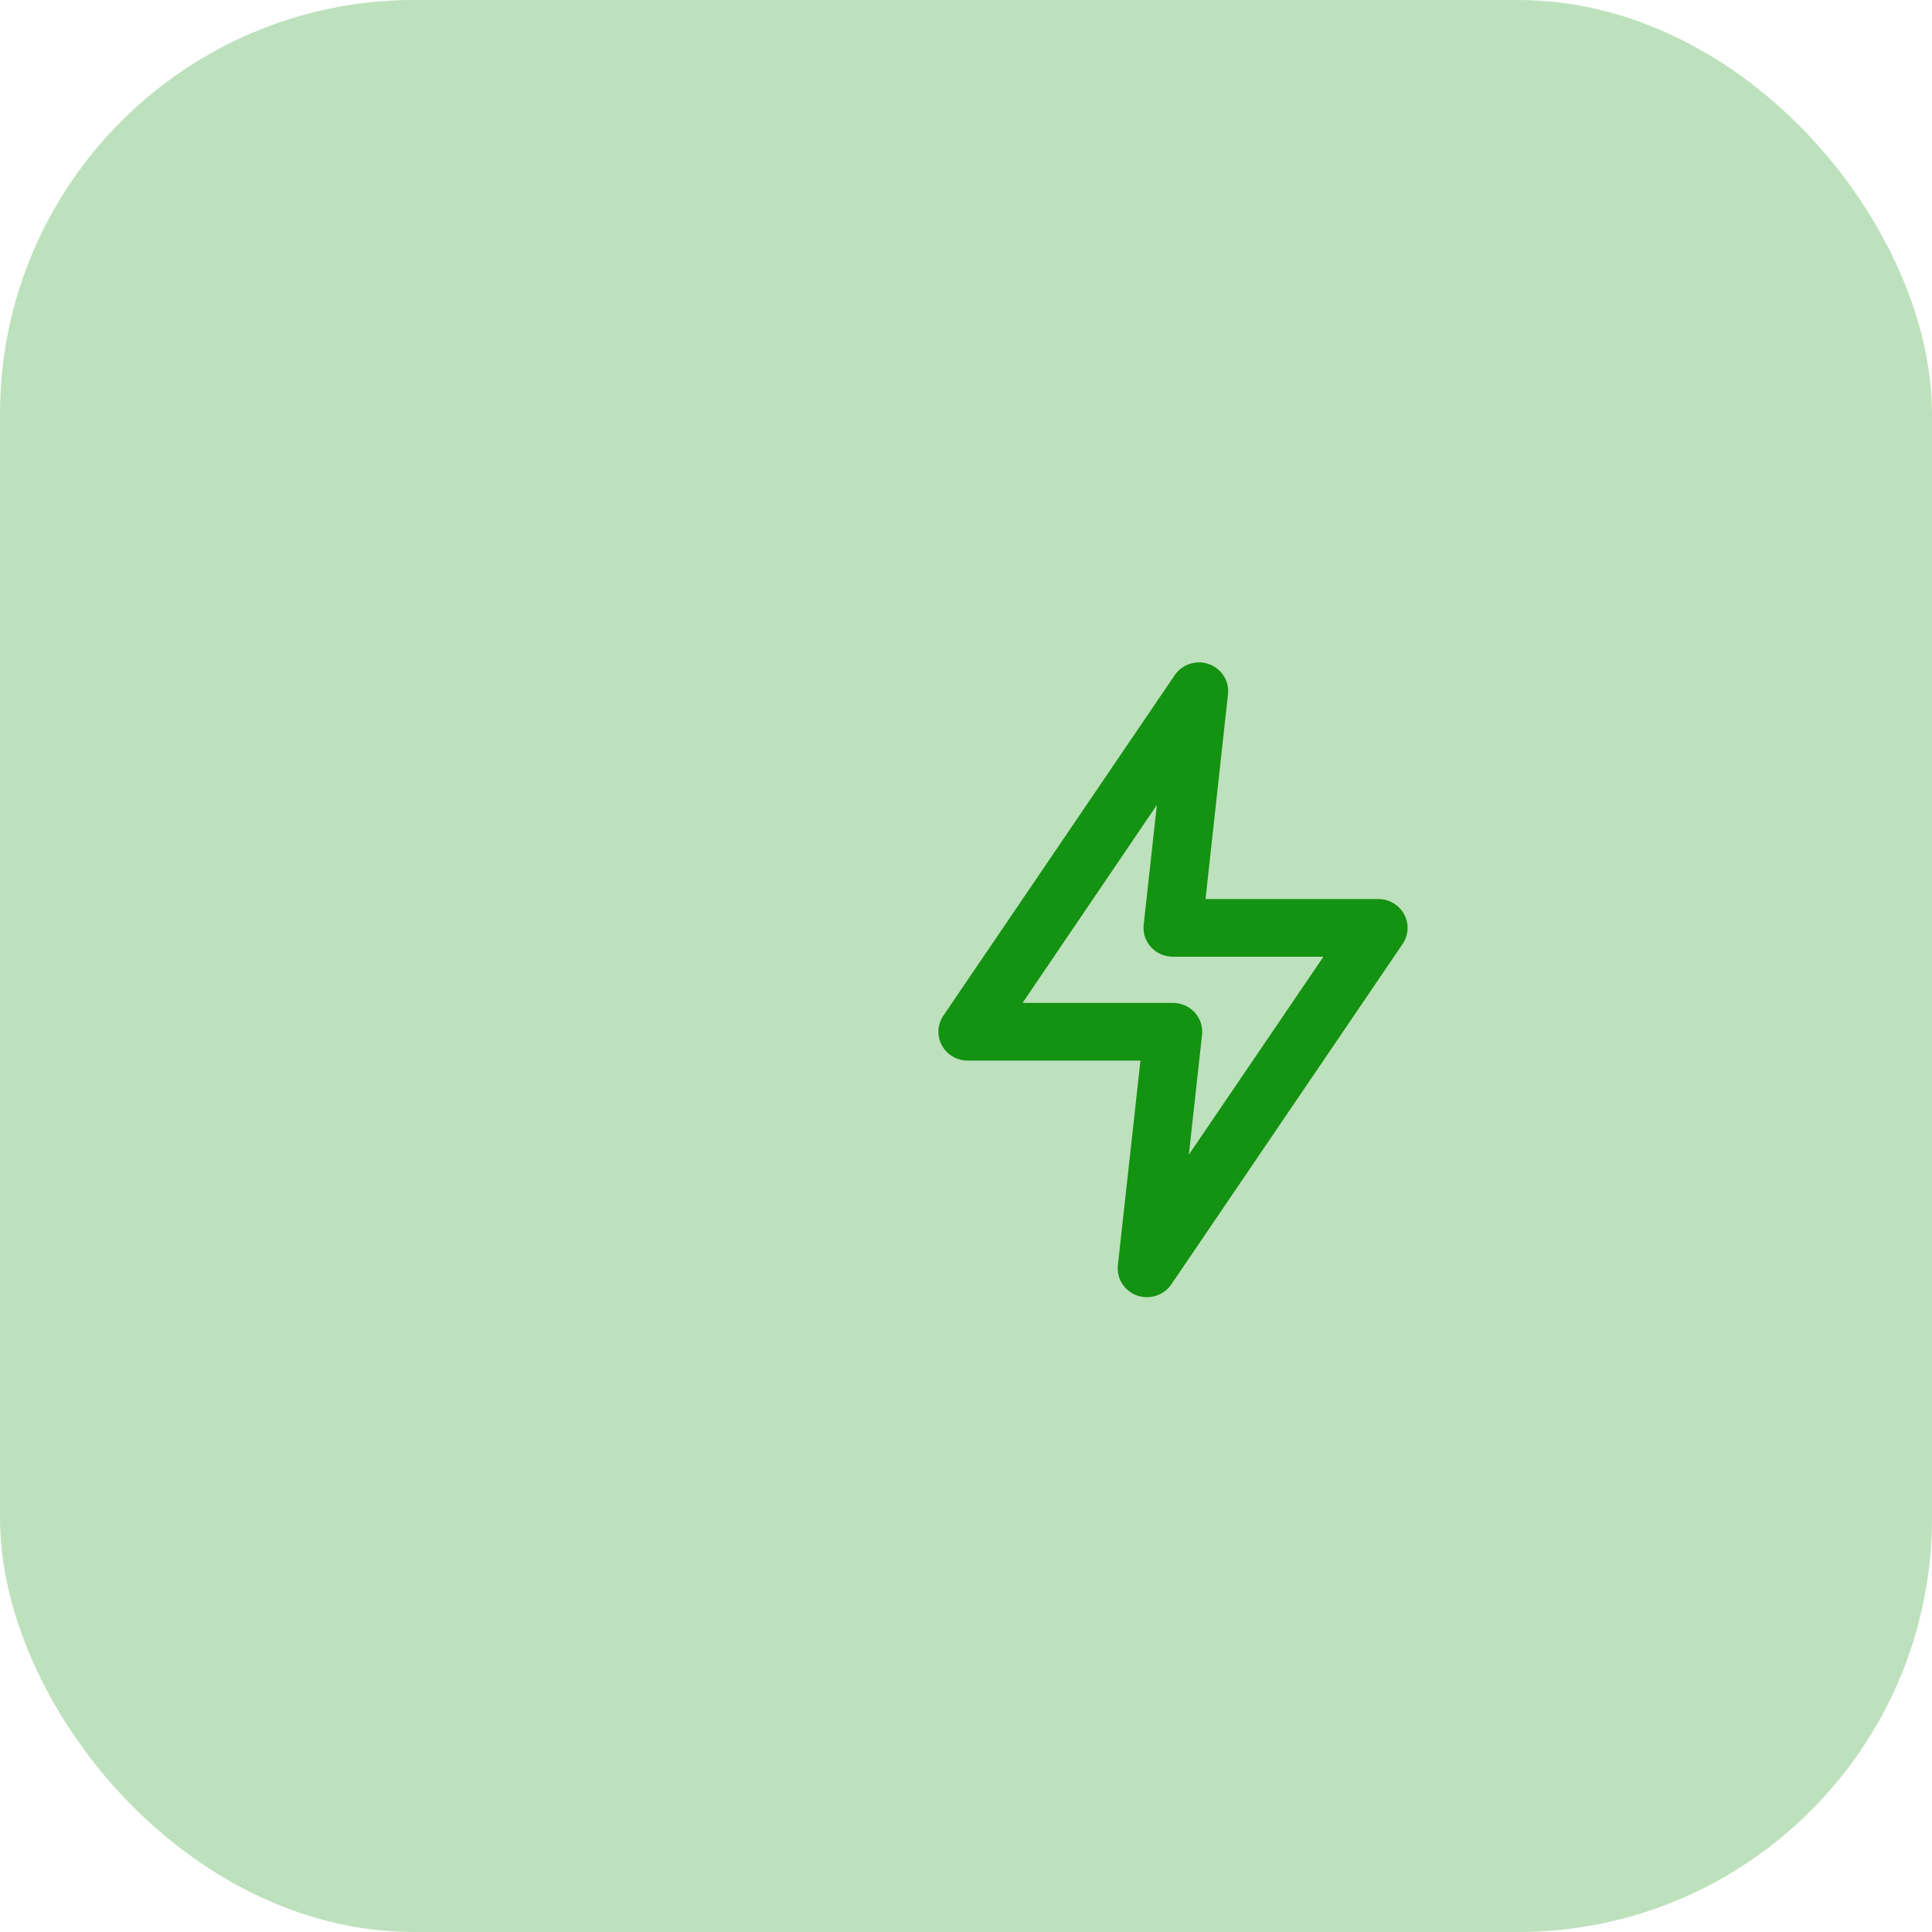 <svg width="70" height="70" viewBox="0 0 70 70" fill="none" xmlns="http://www.w3.org/2000/svg">
<rect width="70" height="70" rx="15" fill="#149211" fill-opacity="0.28"/>
<path d="M41.555 47C41.431 47 41.309 46.979 41.193 46.937C40.97 46.857 40.781 46.705 40.655 46.506C40.53 46.307 40.477 46.072 40.503 45.84L41.321 38.427H35.064C34.871 38.428 34.681 38.376 34.516 38.279C34.35 38.181 34.215 38.041 34.124 37.873C34.034 37.705 33.991 37.516 34.002 37.327C34.012 37.137 34.074 36.954 34.182 36.796L42.564 24.46C42.696 24.267 42.891 24.123 43.116 24.051C43.341 23.979 43.584 23.983 43.807 24.063C44.021 24.141 44.203 24.285 44.328 24.473C44.452 24.661 44.511 24.884 44.497 25.108L43.679 32.573H49.936C50.129 32.572 50.319 32.624 50.484 32.722C50.65 32.819 50.785 32.959 50.876 33.127C50.966 33.295 51.009 33.484 50.998 33.673C50.988 33.863 50.926 34.046 50.818 34.204L42.436 46.54C42.339 46.682 42.208 46.798 42.054 46.878C41.9 46.958 41.729 47 41.555 47V47ZM37.05 36.336H42.5C42.648 36.337 42.795 36.368 42.93 36.427C43.066 36.486 43.187 36.573 43.286 36.681C43.386 36.791 43.462 36.921 43.508 37.061C43.553 37.202 43.568 37.35 43.552 37.497L43.074 41.836L47.95 34.664H42.5C42.35 34.665 42.202 34.634 42.065 34.575C41.927 34.515 41.805 34.428 41.704 34.318C41.604 34.208 41.528 34.079 41.482 33.939C41.436 33.798 41.421 33.65 41.438 33.503L41.916 29.165L37.05 36.336Z" fill="#149211"/>
</svg>
